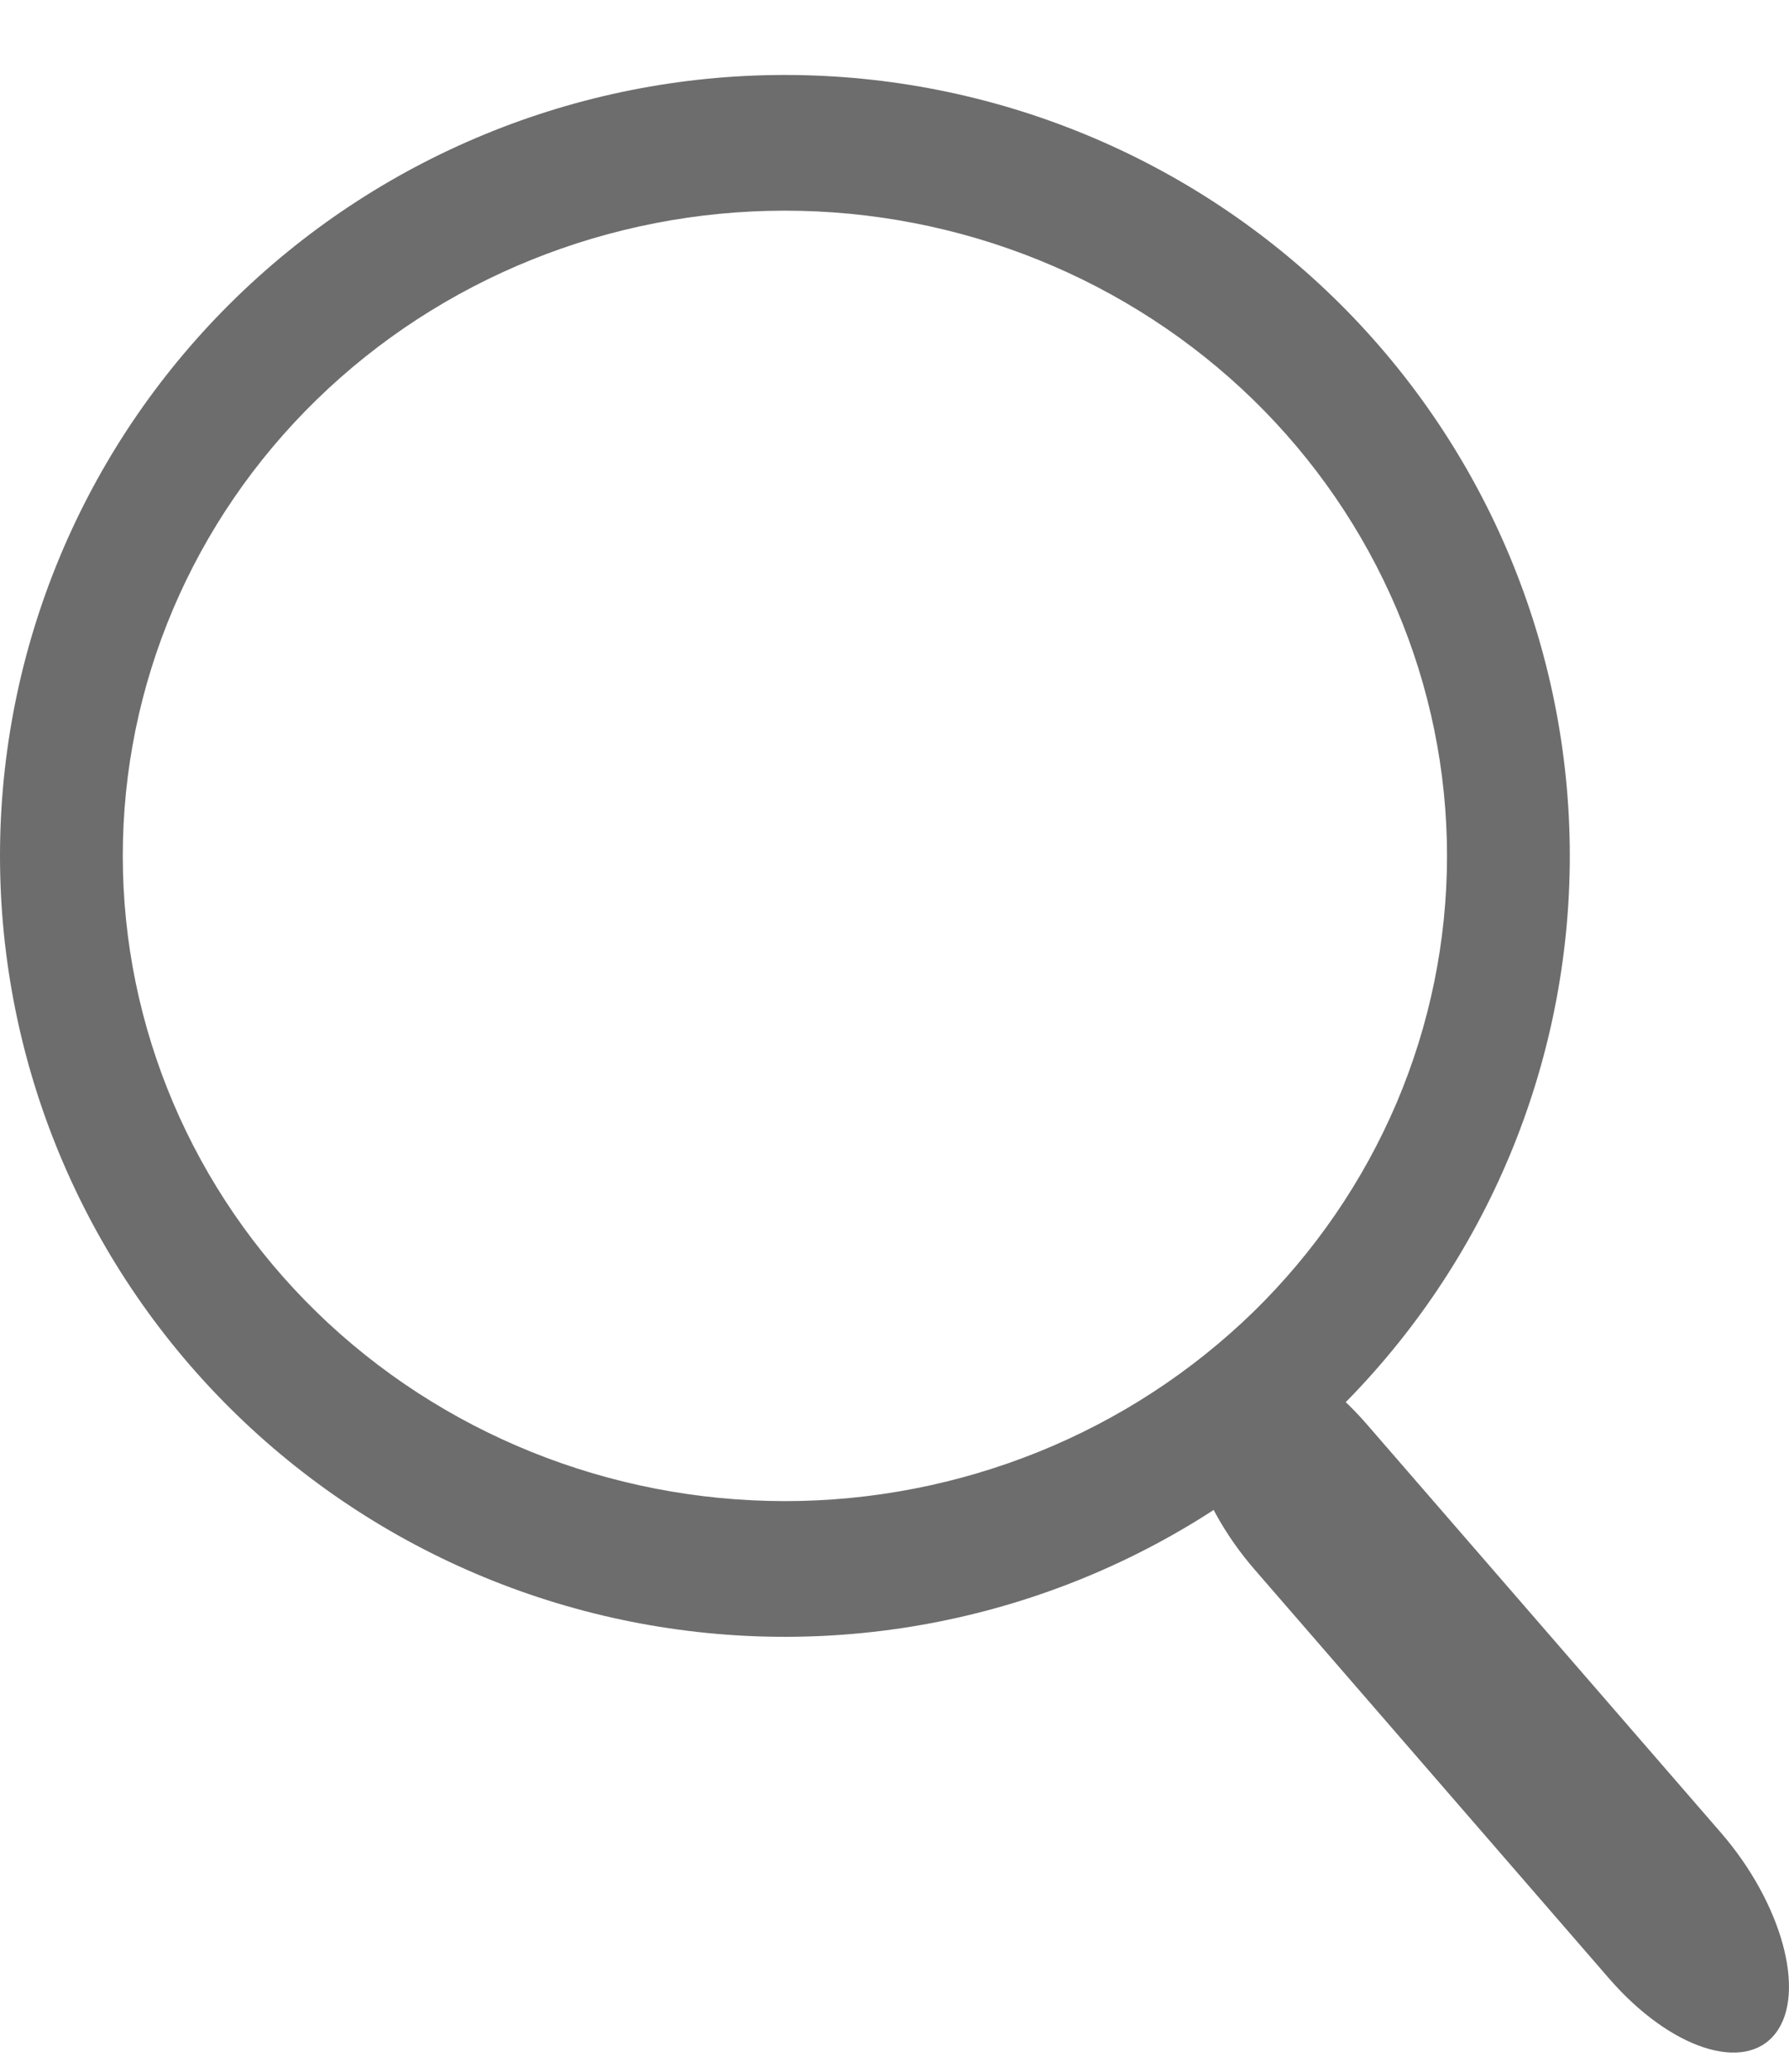 <svg width="19" height="22" viewBox="0 0 19 22" fill="none" xmlns="http://www.w3.org/2000/svg">
<path d="M8.336 0.796C6.125 0.796 4.005 1.67 2.442 3.225C0.878 4.78 1.63606e-05 6.889 0 9.088C-1.14812e-06 11.288 0.878 13.397 2.442 14.952C4.005 16.507 6.125 17.381 8.336 17.381C10.547 17.381 12.667 16.507 14.23 14.952C15.793 13.397 16.672 11.288 16.672 9.088C16.672 6.889 15.793 4.78 14.23 3.225C12.667 1.67 10.547 0.796 8.336 0.796ZM8.336 2.237C9.259 2.237 10.174 2.414 11.027 2.759C11.88 3.103 12.655 3.608 13.309 4.244C13.961 4.88 14.479 5.635 14.833 6.467C15.186 7.298 15.368 8.189 15.368 9.088C15.368 9.988 15.186 10.879 14.833 11.71C14.479 12.541 13.961 13.297 13.309 13.933C12.655 14.569 11.88 15.074 11.027 15.418C10.174 15.762 9.259 15.94 8.336 15.94C6.471 15.939 4.682 15.218 3.363 13.933C2.044 12.648 1.304 10.905 1.304 9.088C1.304 7.271 2.044 5.529 3.363 4.244C4.682 2.959 6.471 2.237 8.336 2.237Z" fill="#6D6D6D"/>
<path d="M18.277 19.461L14.512 15.119C13.863 14.371 13.071 14.11 12.743 14.537C12.415 14.965 12.675 15.918 13.324 16.666L17.089 21.009C17.738 21.757 18.53 22.018 18.858 21.59C19.186 21.163 18.926 20.21 18.277 19.461Z" fill="#6D6D6D"/>
</svg>
